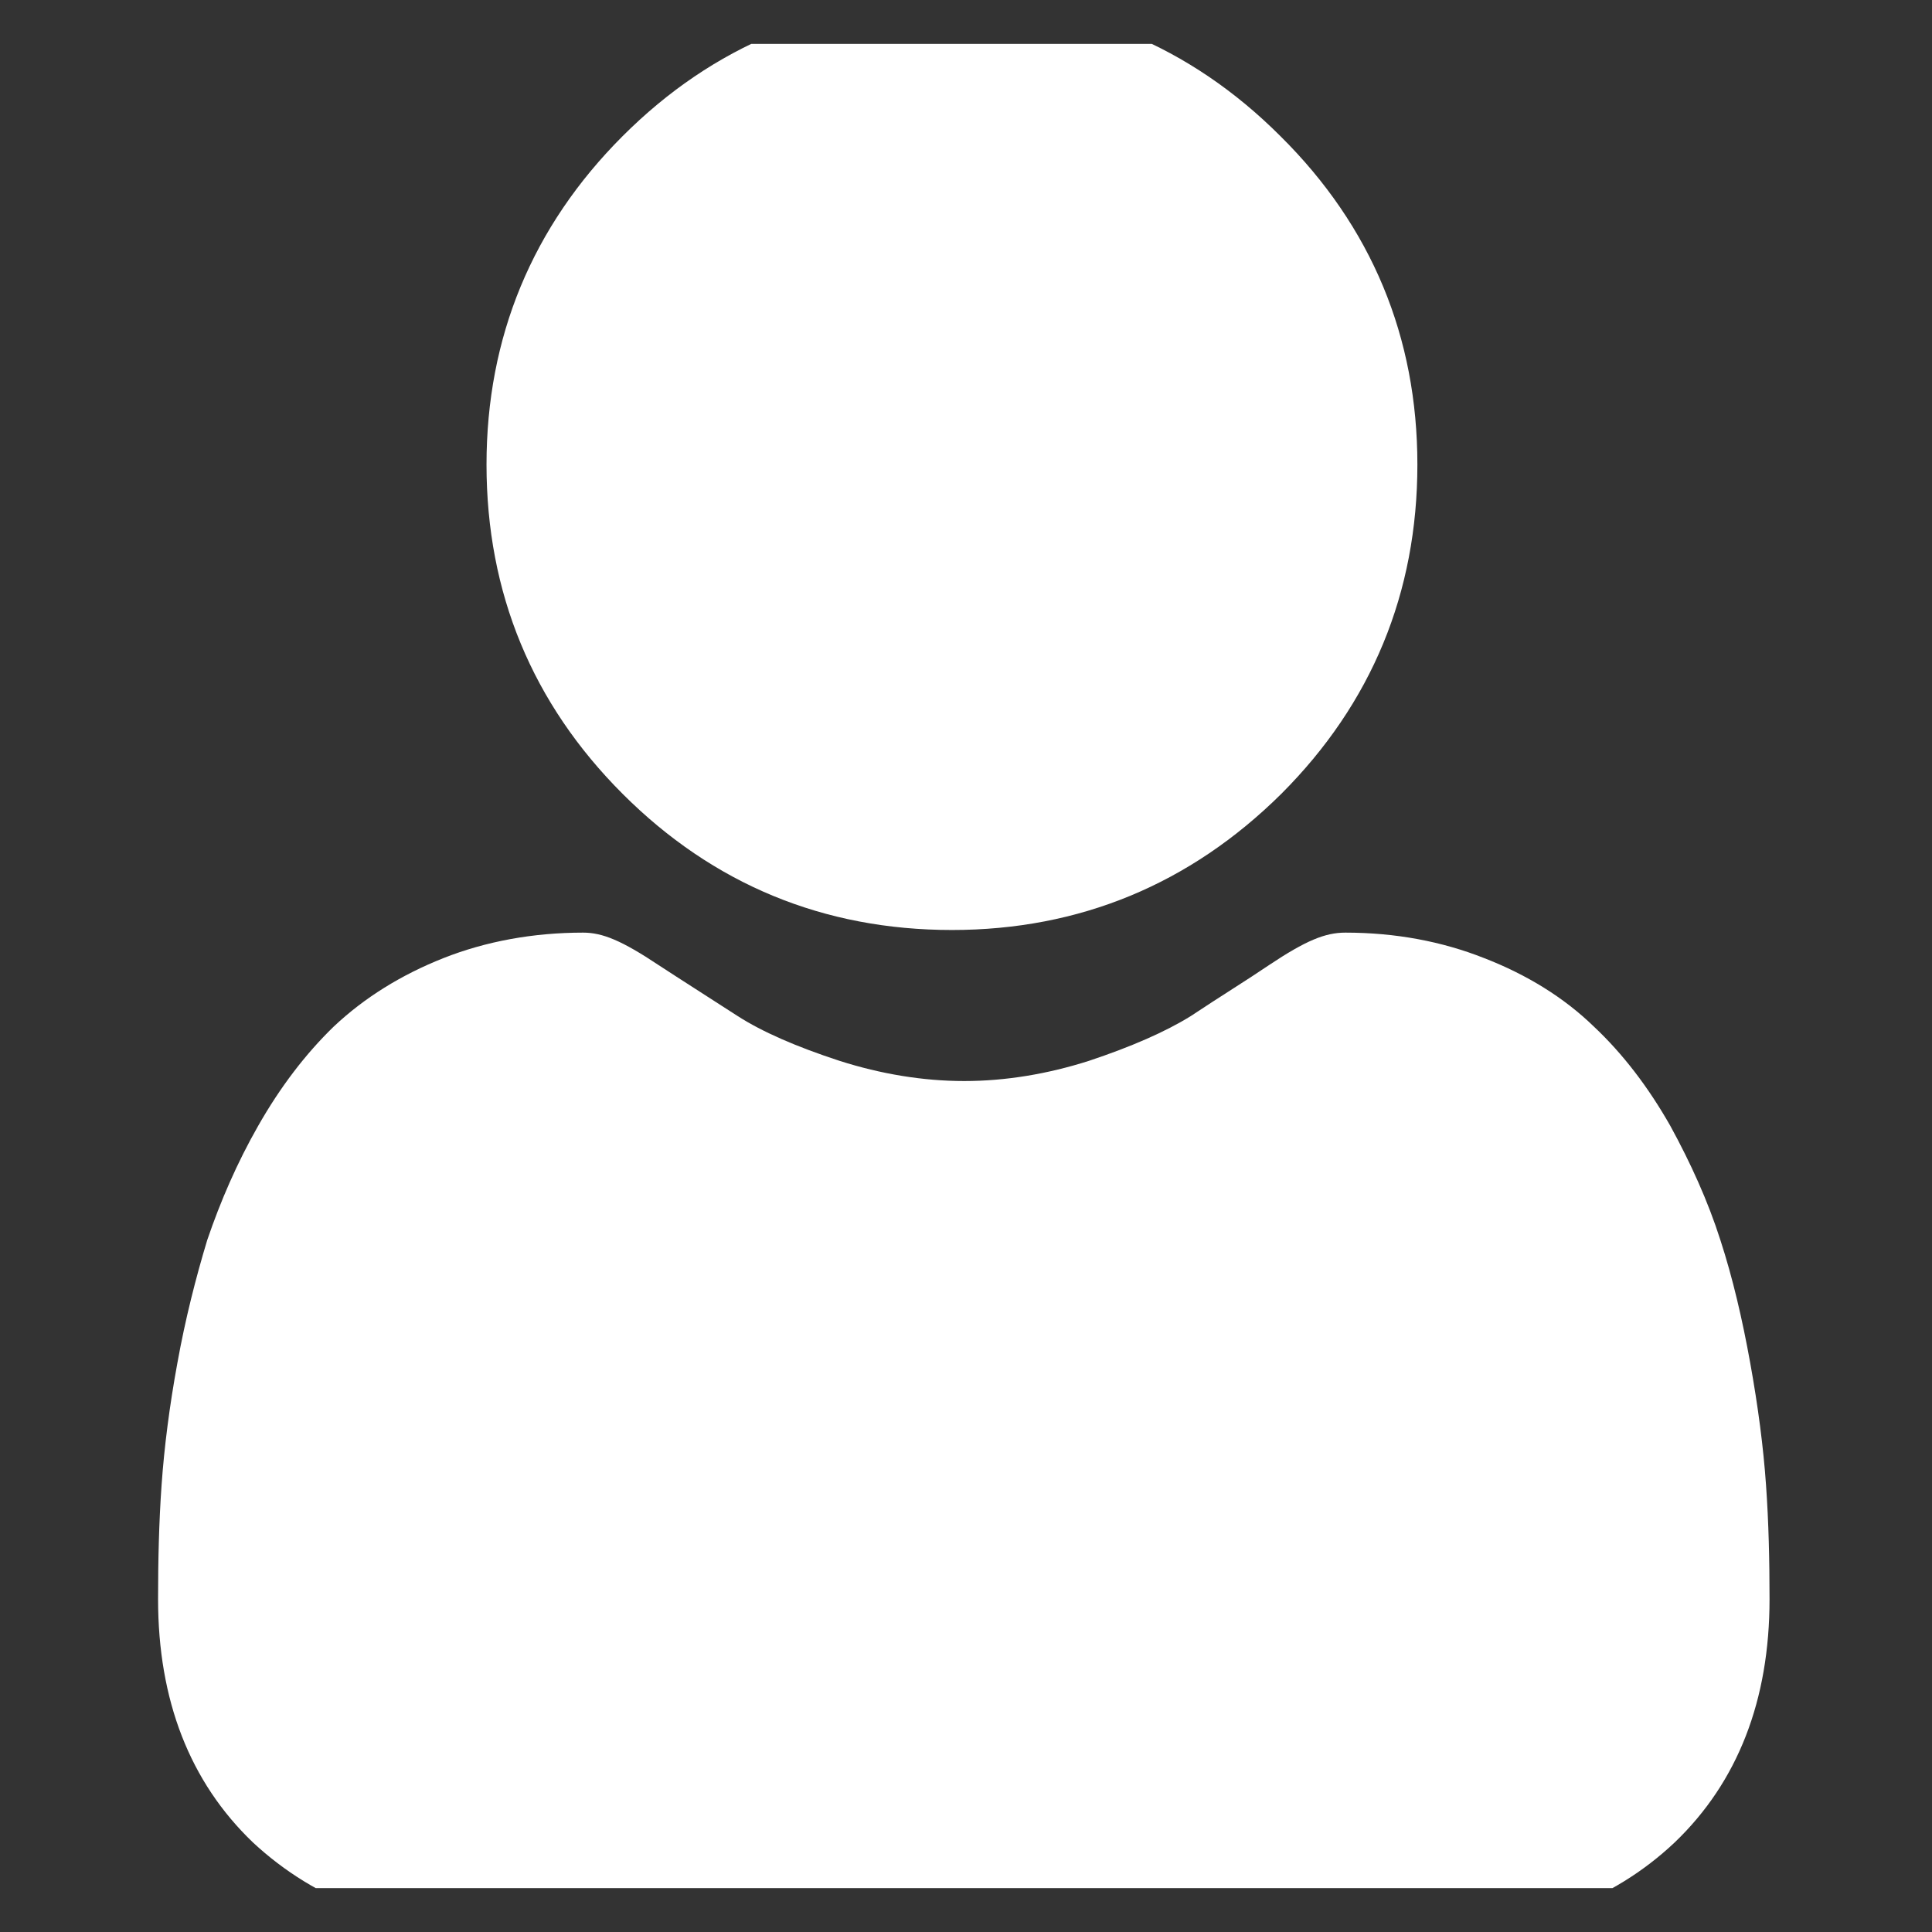 <svg width="22" height="22" viewBox="0 0 22 22" fill="none" xmlns="http://www.w3.org/2000/svg" xmlns:xlink="http://www.w3.org/1999/xlink">
	<rect x="0" y="0" width="22" height="22" fill="#333333" stroke="none"/>
	<desc>
			Created with Pixso.
	</desc>
	<defs>
		<clipPath id="clip2_1155">
			<rect id="user 2" rx="0" width="21" height="21" transform="translate(0.5 0.5)" fill="white" fill-opacity="0"/>
		</clipPath>
	</defs>
	<rect id="user 2" rx="0" width="21" height="21" transform="translate(0.5 0.5)" fill="#FFFFFF" fill-opacity="0"/>
	<g clip-path="url(#clip2_1155)">
		<path id="Vector" d="M10.84 10.59C12.29 10.59 13.55 10.07 14.59 9.04C15.62 8.01 16.14 6.75 16.14 5.29C16.14 3.84 15.62 2.58 14.58 1.55C13.55 0.52 12.29 0 10.84 0C9.38 0 8.12 0.52 7.09 1.55C6.06 2.58 5.54 3.84 5.54 5.29C5.54 6.75 6.06 8.01 7.09 9.04C8.12 10.07 9.38 10.59 10.84 10.59Z" fill="#FFFFFF" fill-opacity="1" fill-rule="nonzero"/>
		<path id="Vector" d="M20.11 16.91C20.08 16.48 20.02 16.02 19.93 15.52C19.84 15.02 19.73 14.55 19.59 14.12C19.45 13.68 19.25 13.24 19.02 12.82C18.77 12.38 18.48 12 18.15 11.69C17.81 11.36 17.39 11.1 16.9 10.91C16.42 10.72 15.89 10.62 15.32 10.62C15.09 10.62 14.87 10.71 14.45 10.99C14.2 11.16 13.89 11.35 13.56 11.57C13.27 11.75 12.88 11.92 12.4 12.08C11.93 12.23 11.45 12.31 10.98 12.31C10.51 12.31 10.03 12.23 9.56 12.08C9.07 11.92 8.68 11.75 8.4 11.57C8.06 11.35 7.76 11.16 7.5 10.99C7.08 10.71 6.86 10.62 6.64 10.62C6.07 10.62 5.53 10.72 5.05 10.91C4.57 11.1 4.15 11.36 3.8 11.69C3.48 12 3.19 12.38 2.94 12.82C2.7 13.24 2.51 13.68 2.36 14.12C2.23 14.55 2.11 15.02 2.02 15.52C1.93 16.01 1.87 16.48 1.84 16.91C1.81 17.33 1.8 17.77 1.8 18.21C1.8 19.36 2.16 20.29 2.88 20.98C3.6 21.65 4.54 22 5.68 22L16.27 22C17.42 22 18.36 21.65 19.07 20.98C19.79 20.29 20.15 19.36 20.15 18.21C20.15 17.77 20.14 17.33 20.11 16.91Z" fill="#FFFFFF" fill-opacity="1" fill-rule="nonzero"/>
	</g>
</svg>
